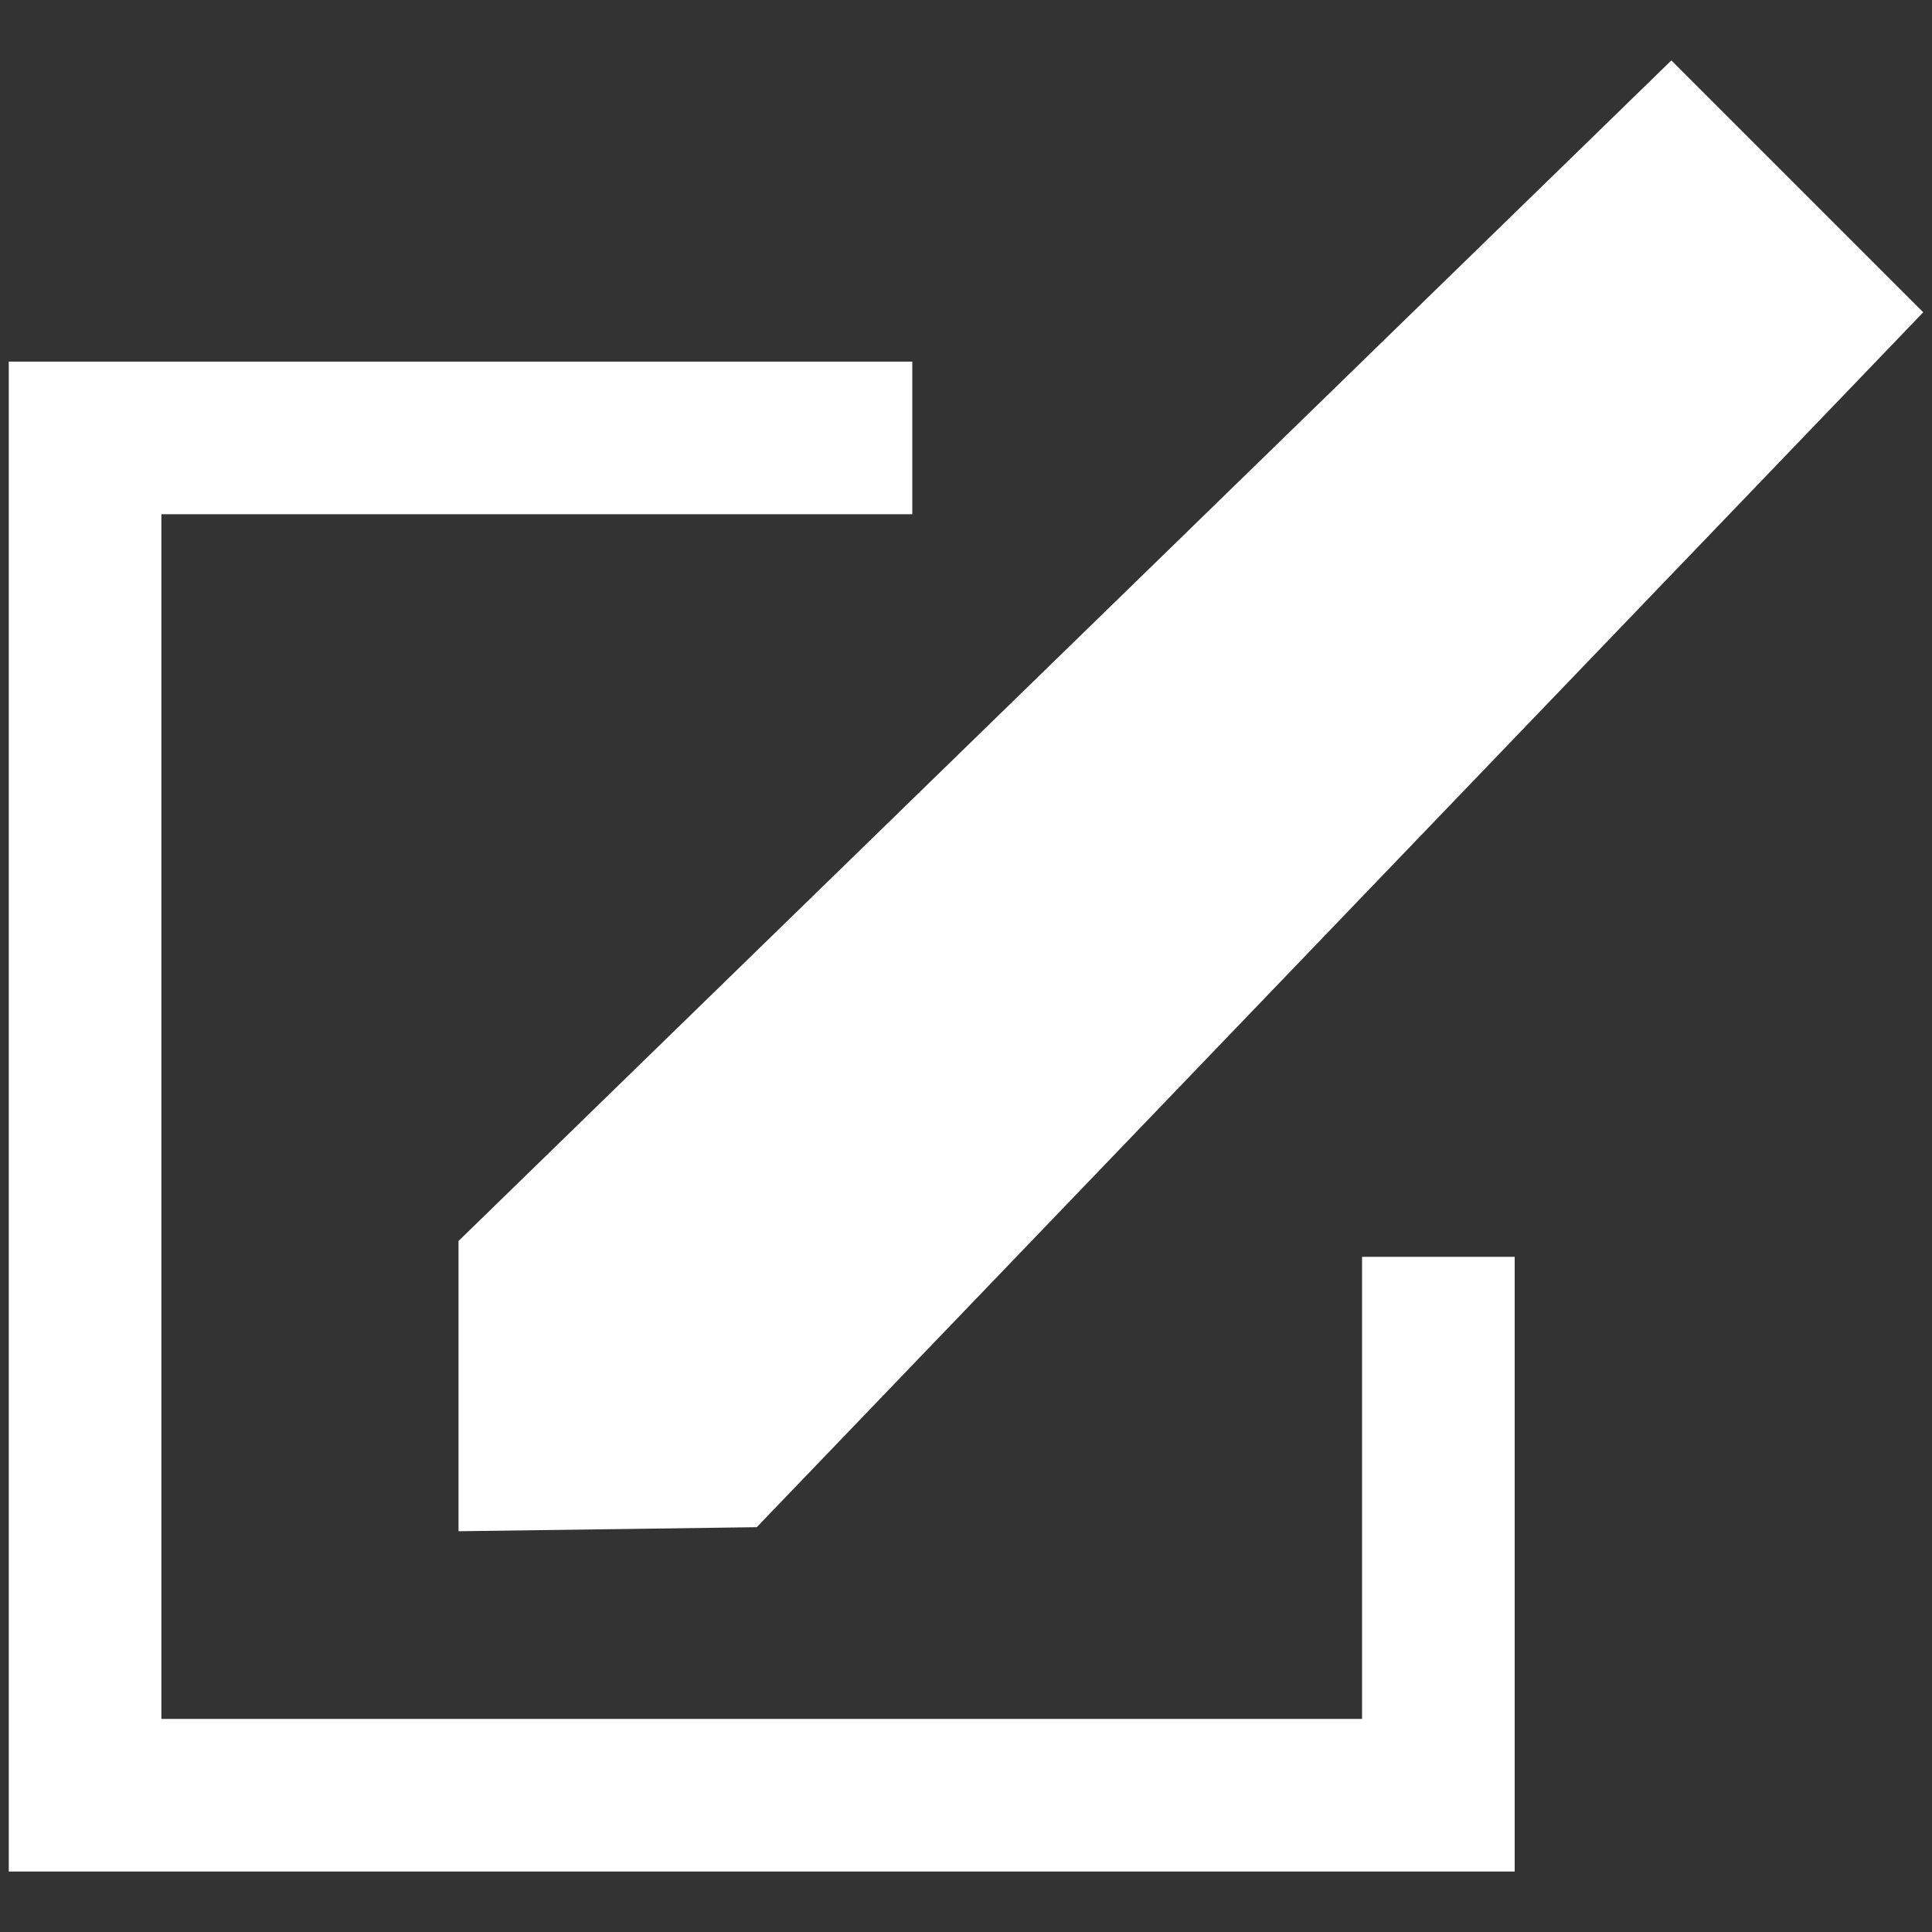 <?xml version="1.0" encoding="UTF-8"?>
<!DOCTYPE svg PUBLIC "-//W3C//DTD SVG 1.1//EN" "http://www.w3.org/Graphics/SVG/1.1/DTD/svg11.dtd">
<!-- Creator: CorelDRAW X6 -->
<svg xmlns="http://www.w3.org/2000/svg" xml:space="preserve" width="30px" height="30px" version="1.1" style="shape-rendering:geometricPrecision; text-rendering:geometricPrecision; image-rendering:optimizeQuality; fill-rule:evenodd; clip-rule:evenodd"
viewBox="0 0 30000 30000"
 xmlns:xlink="http://www.w3.org/1999/xlink">
 <rect x="0" y="0" width="30000" height="30000" fill="#333333" stroke="none"/>
 <defs>
  <style type="text/css">
   <![CDATA[
    .fil0 {fill:#FFFFFF}
   ]]>
  </style>
 </defs>
 <g id="Layer_x0020_1">
  <path class="fil0" d="M136 5615l2370 0 11660 0 0 2370 -11660 0 0 18706 18644 0 0 -7175 2370 0 0 7175 0 2370 -2370 0 -18644 0 -2370 0 0 -2370 0 -18706 0 -2370zm6984 18161l0 -4506 18833 -18332 3911 3911 -18113 18865 -4630 63z"/>
 </g>
</svg>
